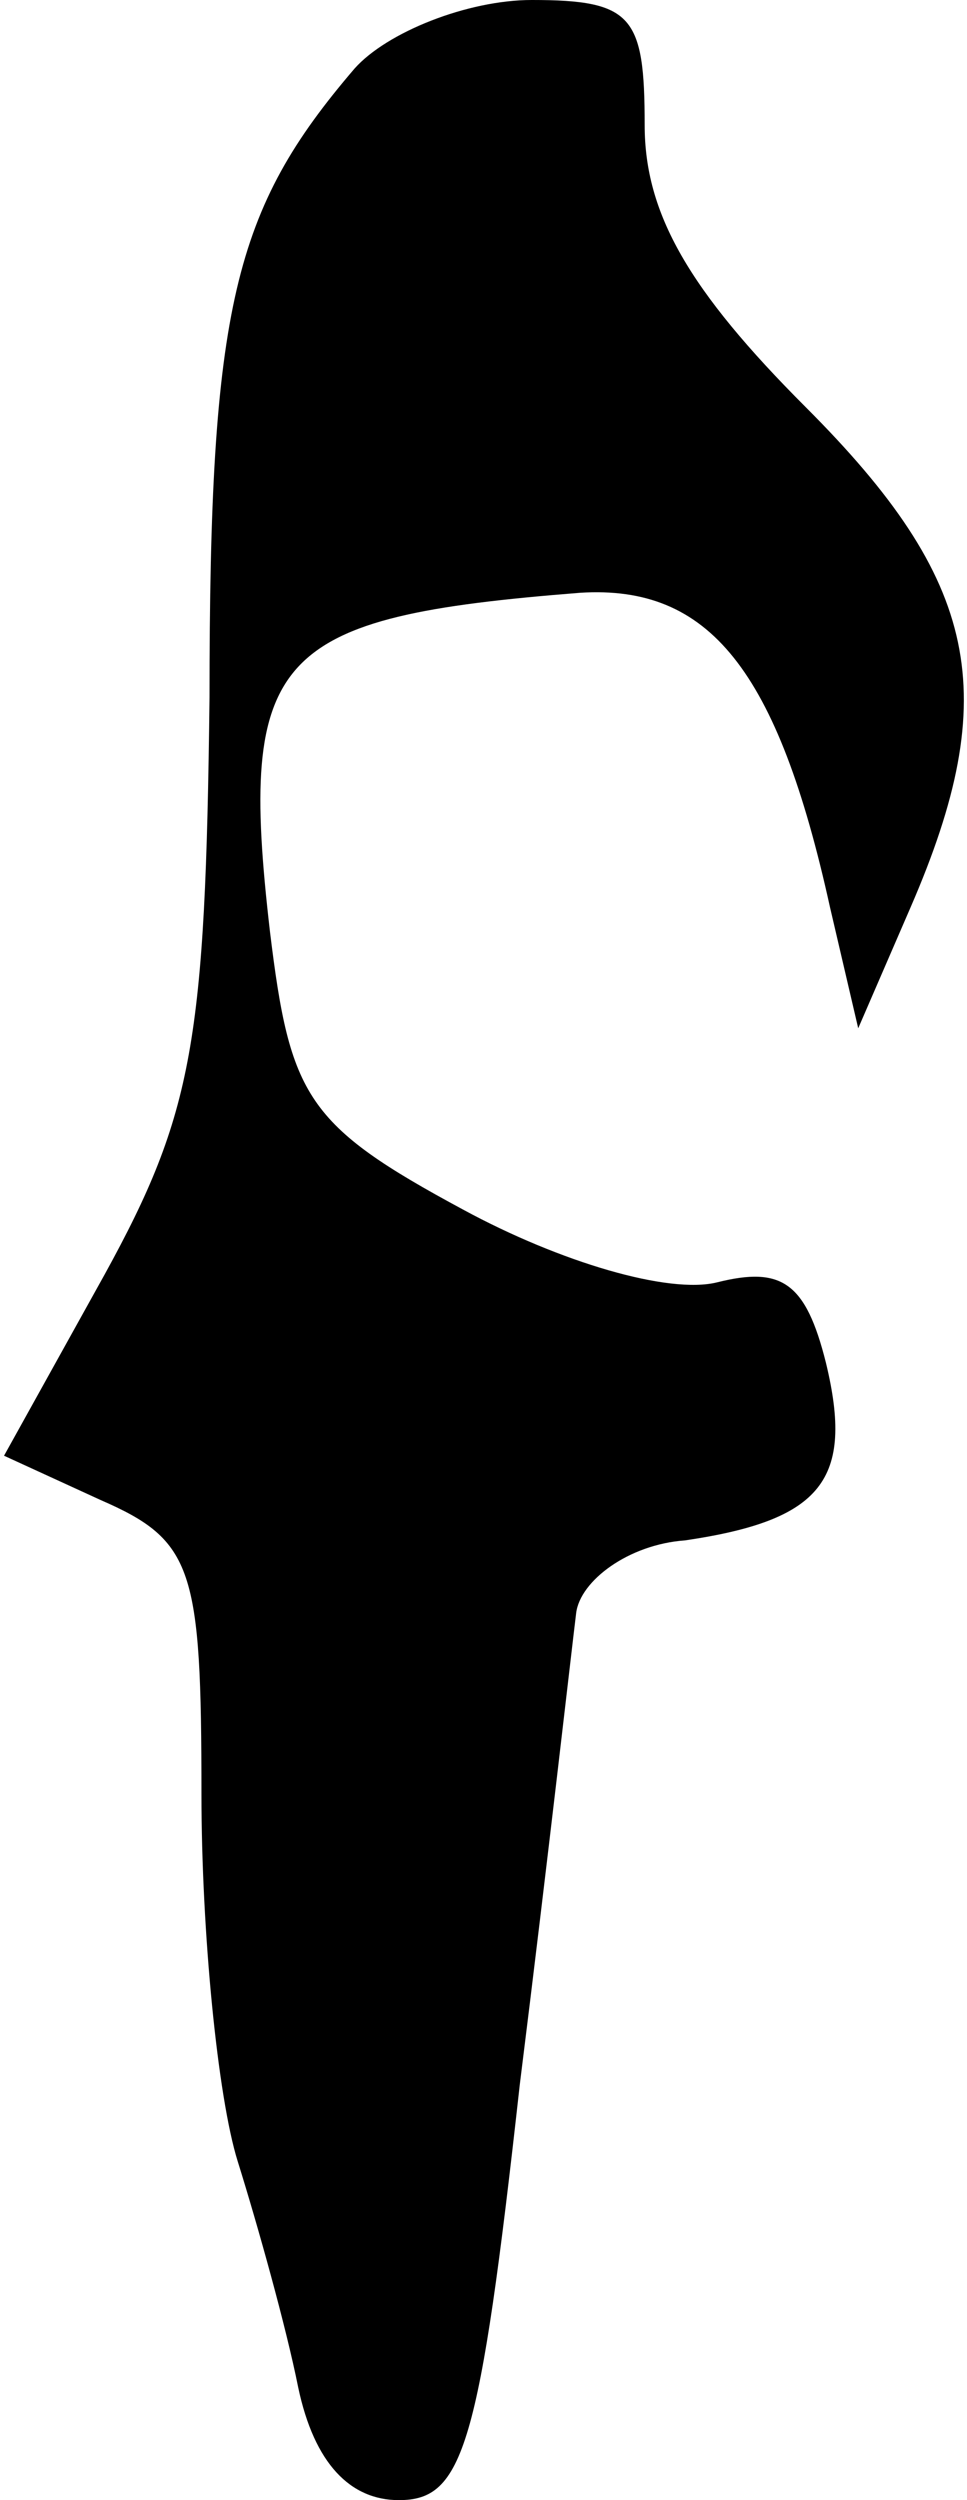 <?xml version="1.0" standalone="no"?>
<!DOCTYPE svg PUBLIC "-//W3C//DTD SVG 20010904//EN"
 "http://www.w3.org/TR/2001/REC-SVG-20010904/DTD/svg10.dtd">
<svg version="1.0" xmlns="http://www.w3.org/2000/svg"
 width="24pt" height="62pt" viewBox="0 0 24 62"
 preserveAspectRatio="xMidYMid meet">
<g transform="translate(0,62) scale(0.1,-0.1)"
fill="#000000" stroke="none">
<path fill="#000000" stroke="none" d="M88 603 c-30 -35 -36 -59 -36 -156 -1
-85 -4 -103 -26 -143 l-25 -45 24 -11 c23 -10 25 -17 25 -73 0 -34 4 -75 9
-91 5 -16 12 -41 15 -56 4 -19 13 -28 25 -28 16 0 20 13 30 103 7 56 13 109
14 117 1 8 13 17 27 18 34 5 42 15 35 44 -5 20 -11 24 -27 20 -12 -3 -39 5
-63 18 -39 21 -43 28 -48 69 -8 69 1 78 77 84 32 2 49 -19 62 -78 l7 -30 13
30 c23 53 17 81 -26 124 -29 29 -40 48 -40 70 0 27 -3 31 -28 31 -16 0 -36 -8
-44 -17z"/>
</g>
</svg>
